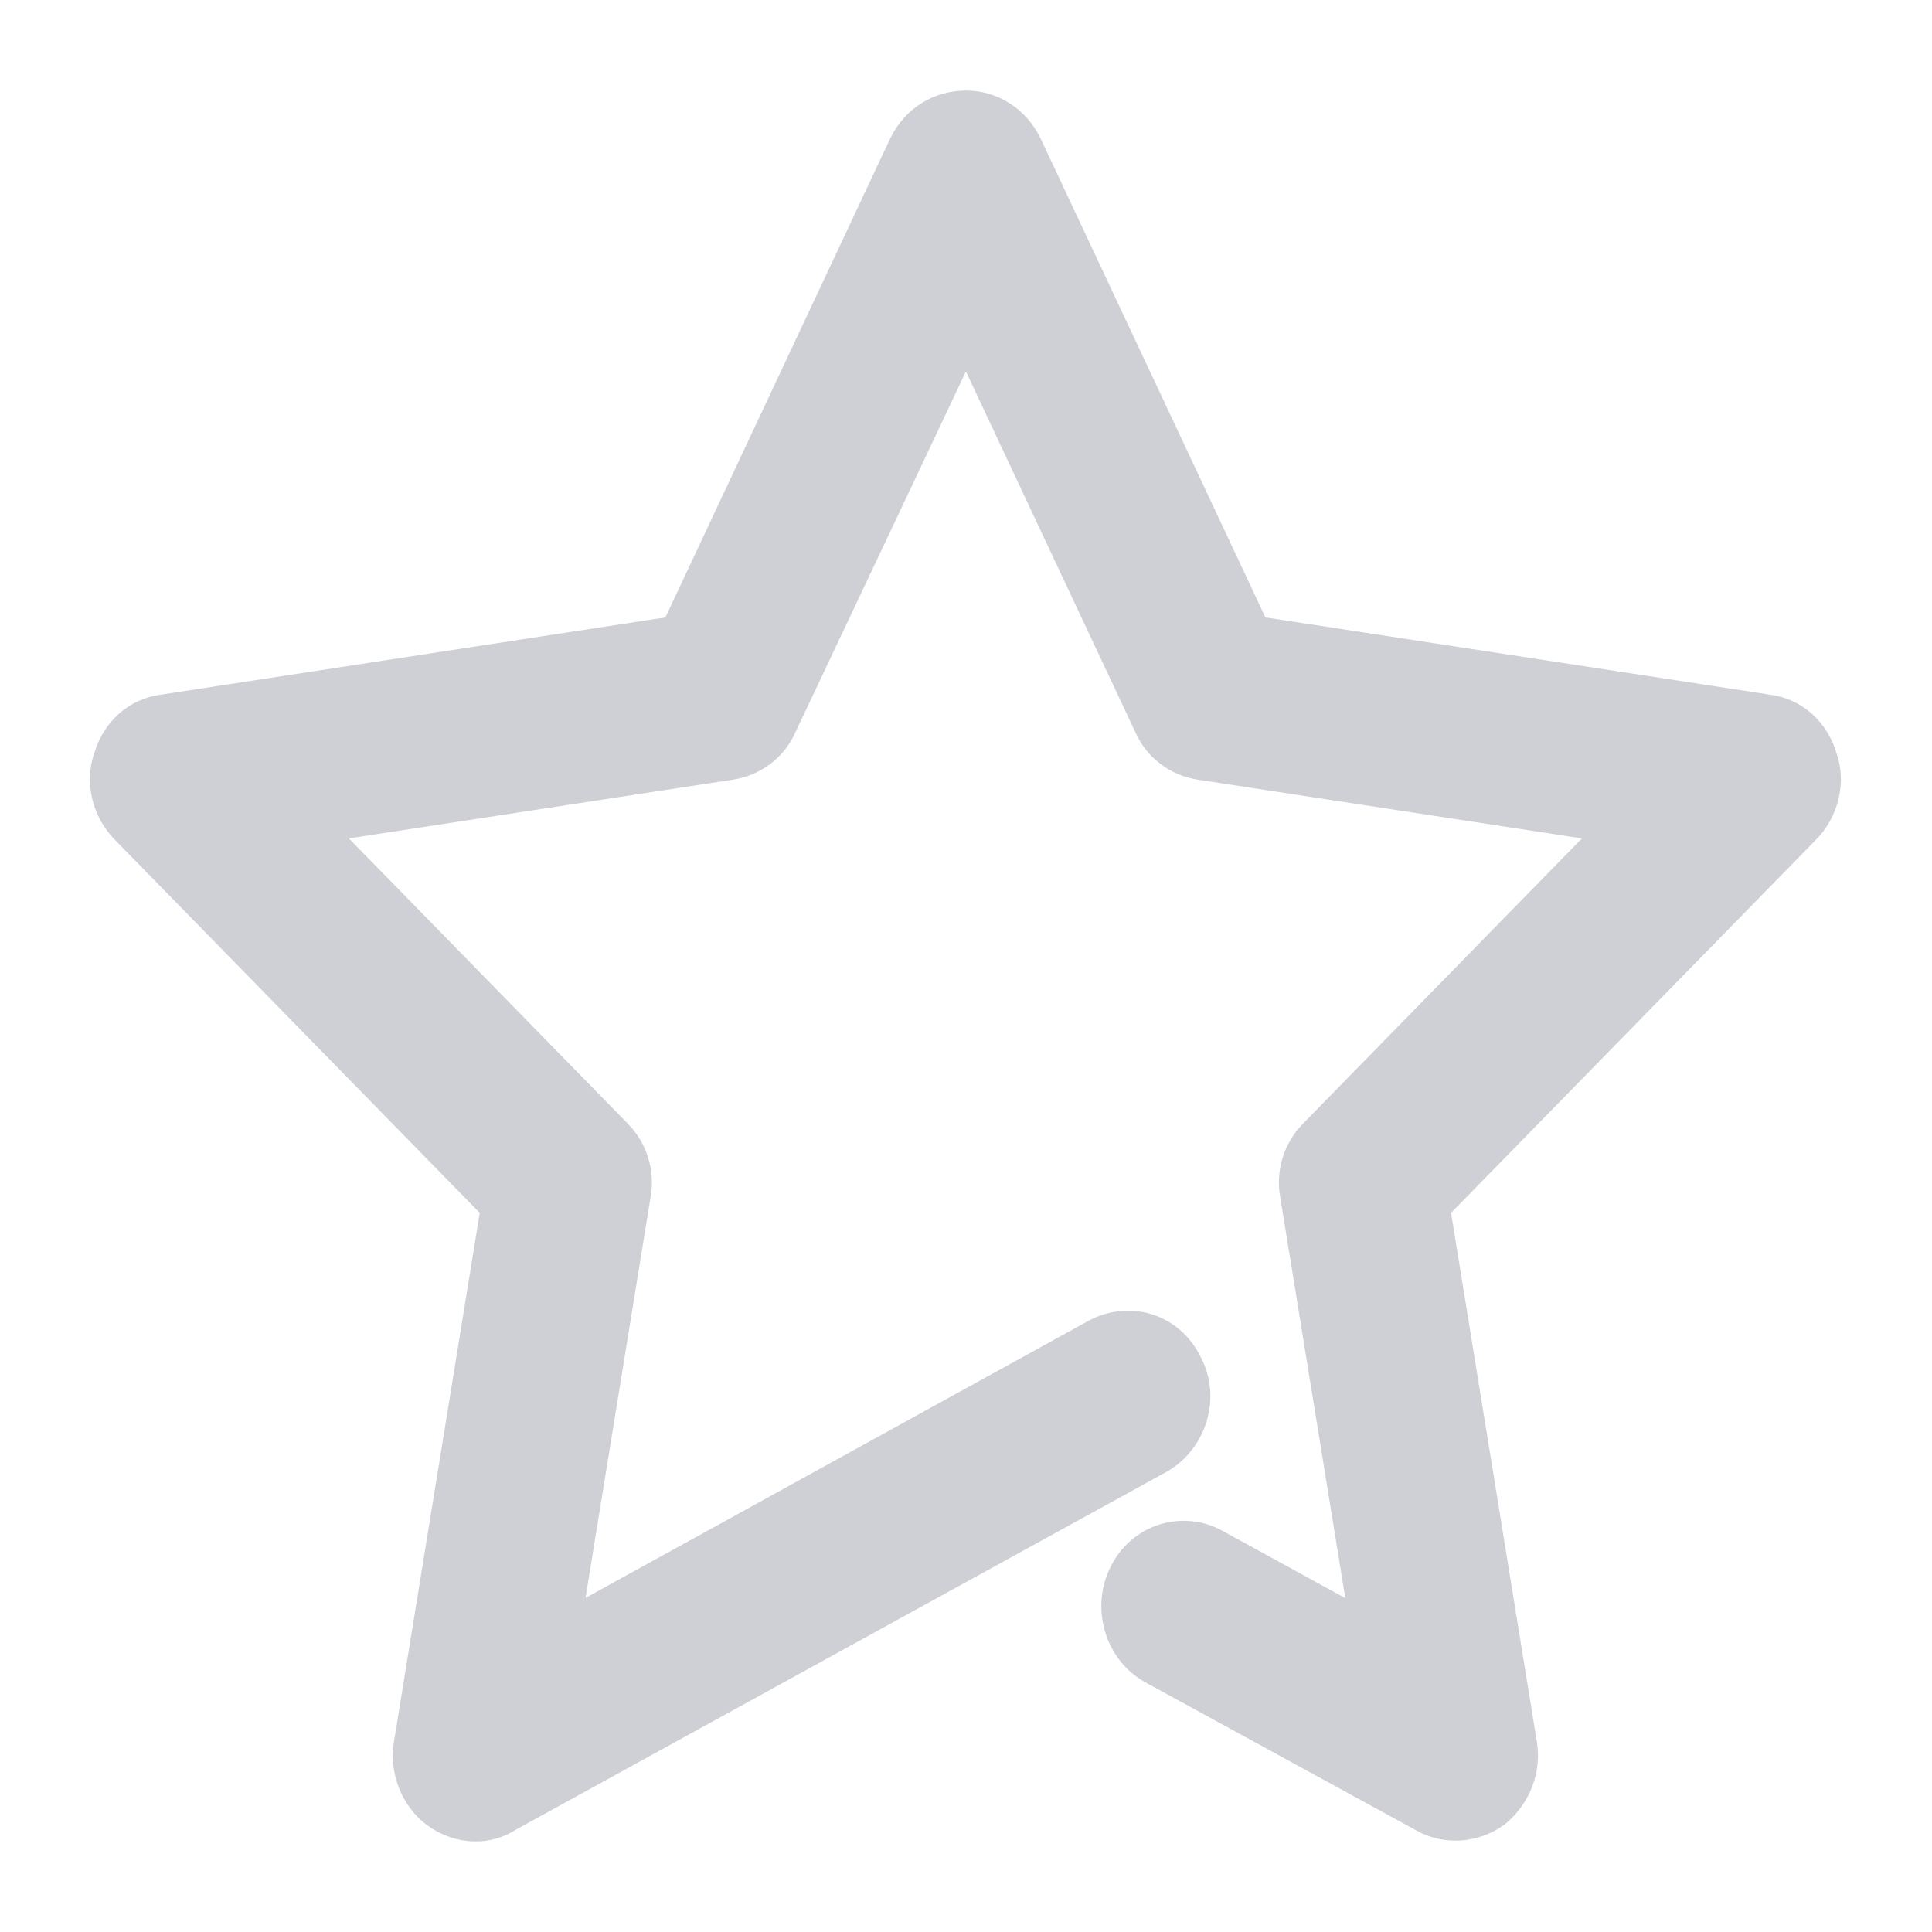 <svg width="16" height="16" viewBox="0 0 16 16" fill="none" xmlns="http://www.w3.org/2000/svg" xmlns:xlink="http://www.w3.org/1999/xlink">
	<desc>
			Created with Pixso.
	</desc>
	<defs>
		<clipPath id="clip45_15">
			<rect id="favorites.svg" width="16" height="16" fill="white" fill-opacity="0"/>
		</clipPath>
	</defs>
	<g clip-path="url(#clip45_15)">
		<path id="path" d="M14.97 6.31C14.92 6.14 14.79 6.02 14.62 6L10.31 5.34L8.39 1.25C8.31 1.09 8.16 1 8 1C7.83 1 7.68 1.09 7.6 1.25L5.68 5.34L1.37 6C1.2 6.02 1.07 6.14 1.02 6.31C0.96 6.47 1.01 6.66 1.13 6.78L4.24 9.96L3.51 14.46C3.48 14.63 3.55 14.81 3.68 14.91C3.76 14.97 3.85 15 3.94 15C4.01 15 4.08 14.98 4.14 14.94L9.54 11.97C9.75 11.85 9.84 11.57 9.72 11.35C9.61 11.12 9.35 11.04 9.13 11.16L4.52 13.7L5.14 9.88C5.17 9.73 5.12 9.58 5.02 9.48L2.37 6.77L6.03 6.21C6.17 6.19 6.3 6.1 6.36 5.96L8 2.49L9.63 5.96C9.69 6.1 9.82 6.19 9.96 6.21L13.62 6.77L10.97 9.48C10.87 9.58 10.82 9.73 10.85 9.88L11.47 13.7L10.01 12.9C9.8 12.78 9.53 12.86 9.42 13.09C9.31 13.31 9.39 13.59 9.6 13.71L11.85 14.94C11.99 15.02 12.17 15.01 12.31 14.91C12.44 14.8 12.51 14.63 12.48 14.46L11.75 9.96L14.86 6.78C14.98 6.66 15.03 6.47 14.97 6.31Z" fill="#CED0D6" fill-opacity="1" fill-rule="nonzero"/>
		<path id="path" d="M14.62 6L10.31 5.34L8.39 1.25C8.31 1.09 8.16 1 8 1C7.83 1 7.68 1.09 7.6 1.25L5.68 5.34L1.37 6C1.2 6.02 1.07 6.14 1.02 6.31C0.96 6.47 1.01 6.66 1.13 6.78L4.24 9.96L3.51 14.46C3.48 14.63 3.55 14.81 3.68 14.91C3.76 14.97 3.85 15 3.94 15C4.01 15 4.08 14.98 4.14 14.94L9.54 11.97C9.75 11.85 9.84 11.57 9.72 11.35C9.61 11.12 9.35 11.04 9.13 11.16L4.52 13.7L5.14 9.88C5.17 9.73 5.12 9.58 5.02 9.48L2.37 6.77L6.03 6.21C6.17 6.19 6.3 6.1 6.36 5.96L8 2.49L9.63 5.96C9.69 6.1 9.82 6.19 9.96 6.21L13.62 6.77L10.97 9.48C10.87 9.58 10.82 9.73 10.85 9.88L11.47 13.7L10.01 12.9C9.8 12.78 9.53 12.86 9.42 13.09C9.31 13.31 9.39 13.59 9.6 13.71L11.85 14.94C11.99 15.02 12.17 15.01 12.31 14.91C12.44 14.8 12.51 14.63 12.48 14.46L11.75 9.96L14.86 6.78C14.98 6.66 15.03 6.47 14.97 6.31C14.92 6.14 14.79 6.02 14.62 6Z" stroke="#CED0D6" stroke-opacity="1" stroke-width="0.5"/>
	</g>
</svg>
